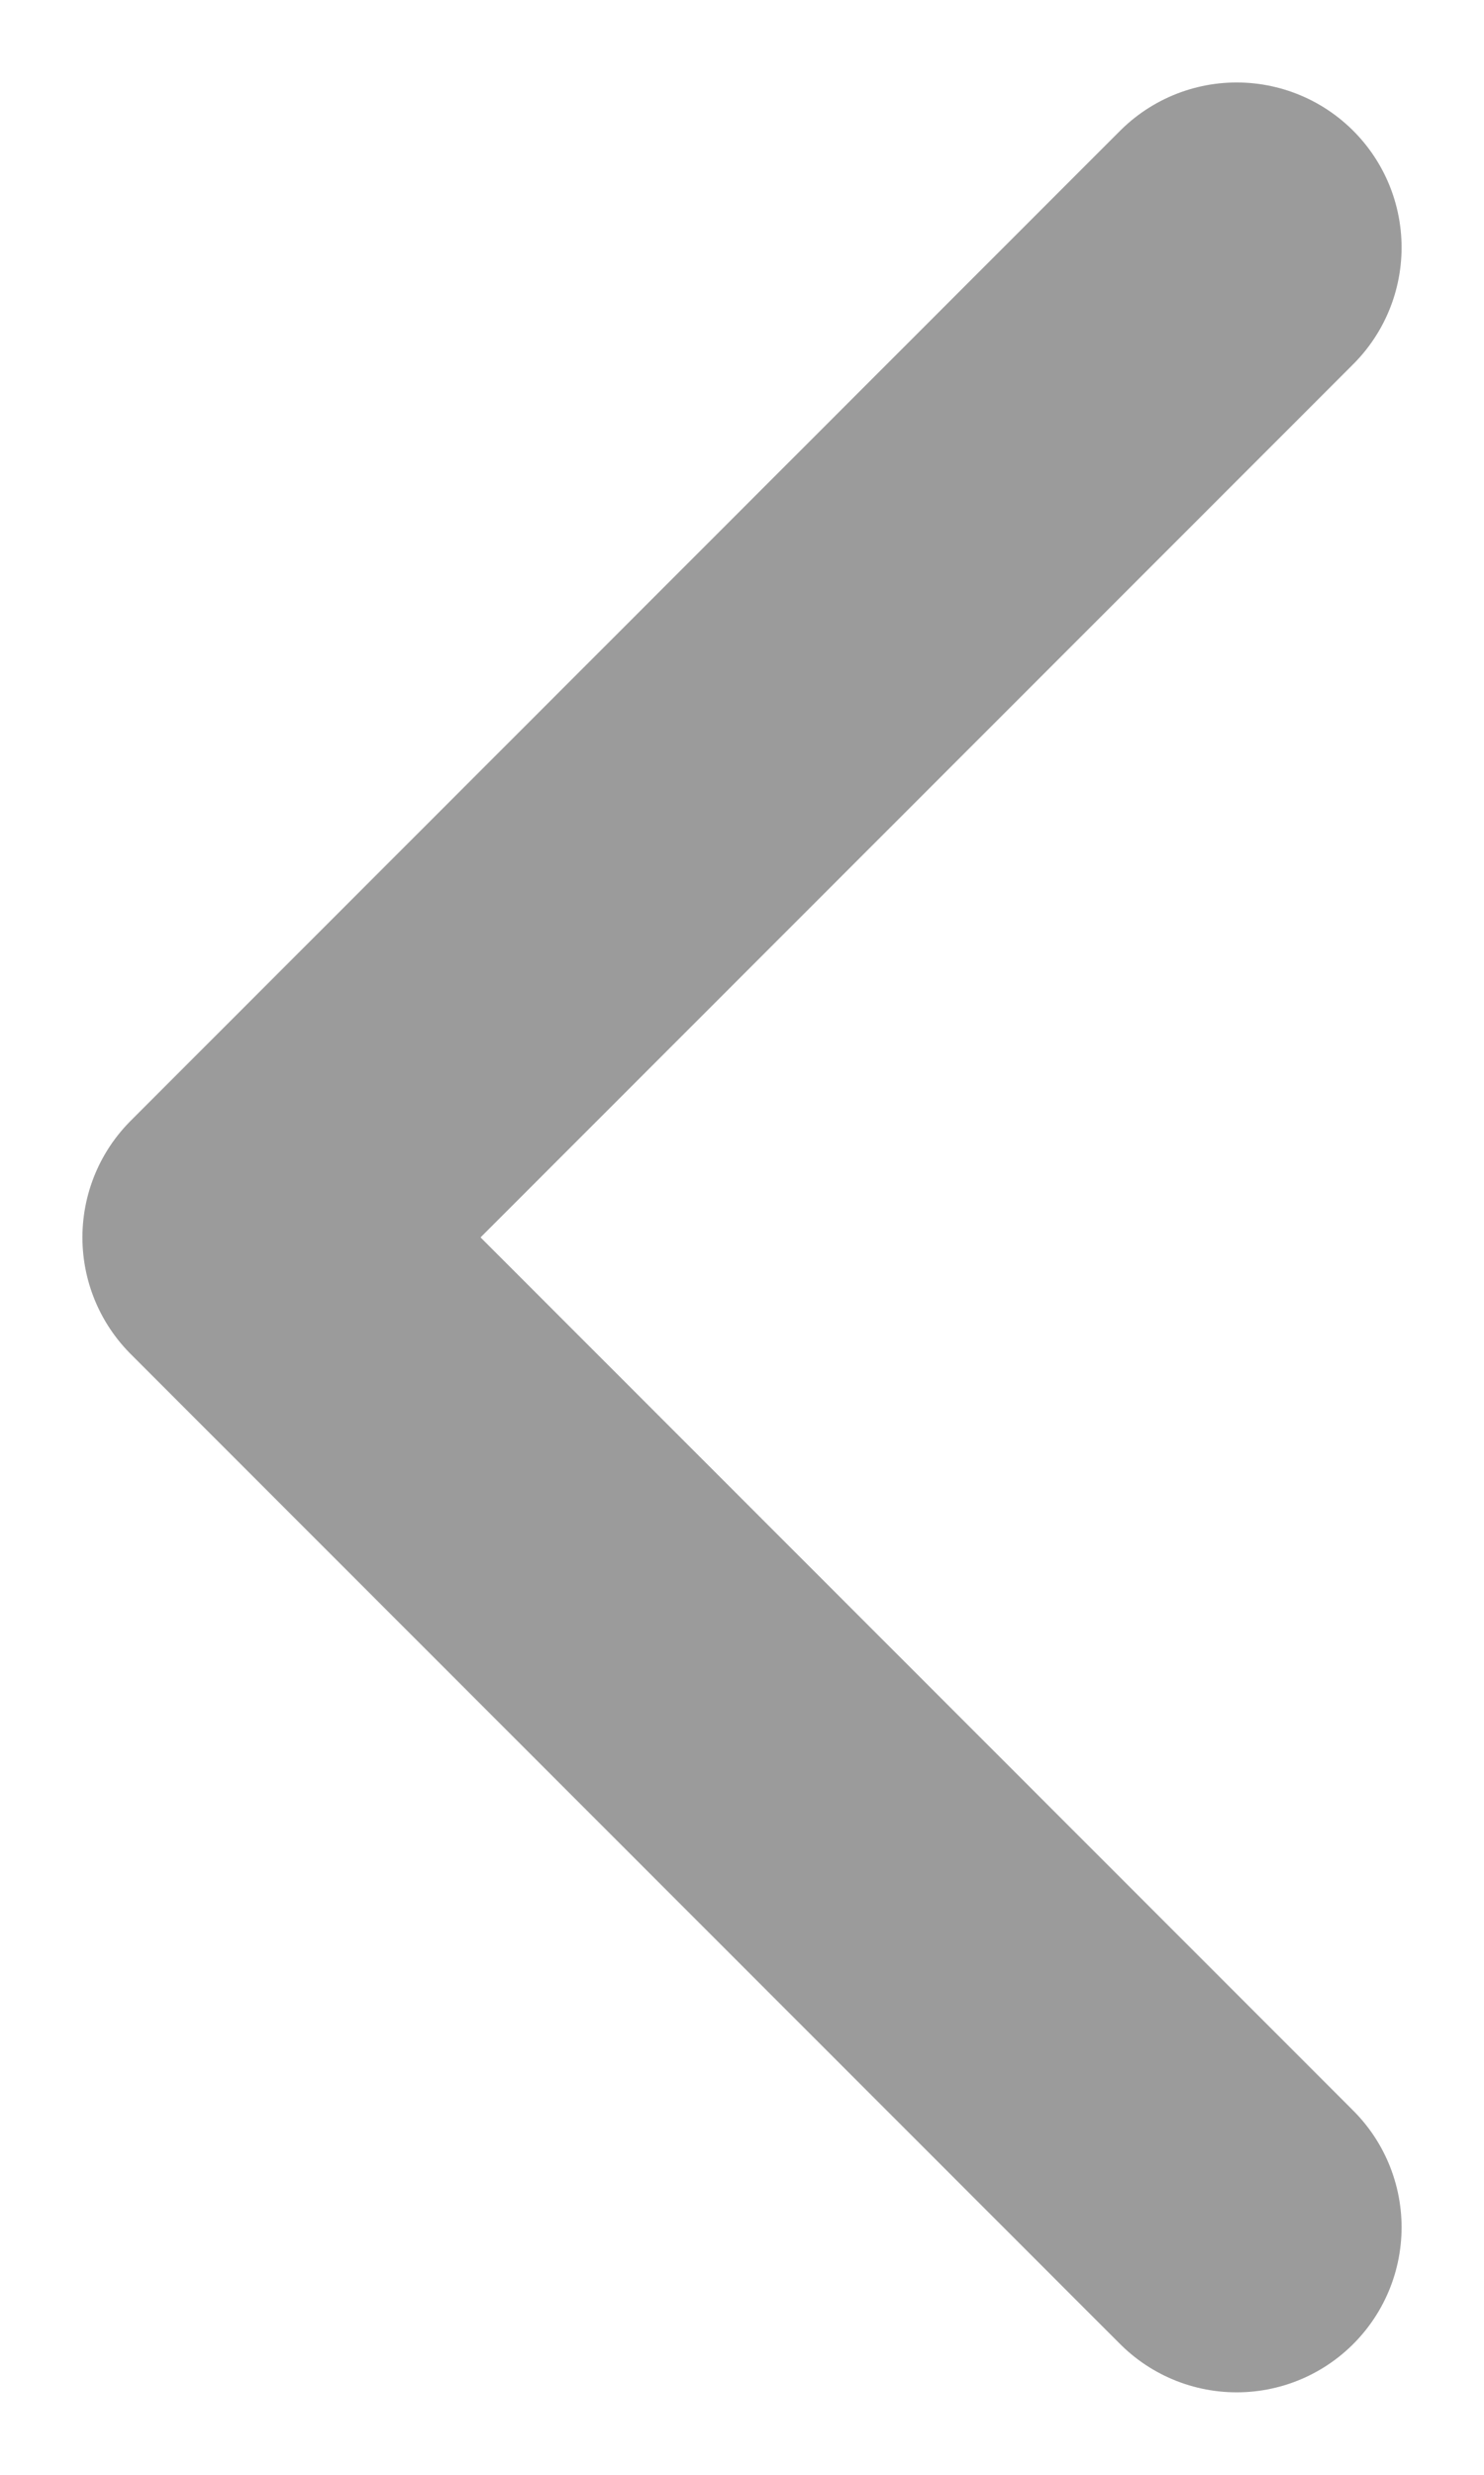 <svg xmlns="http://www.w3.org/2000/svg" width="12" height="20" viewBox="0 0 12 20">
    <path fill="none" fill-rule="evenodd" stroke="#9B9B9B" stroke-linecap="round" stroke-linejoin="round" stroke-width="2.667" d="M10 18l-8-8 8-8"/>
</svg>
